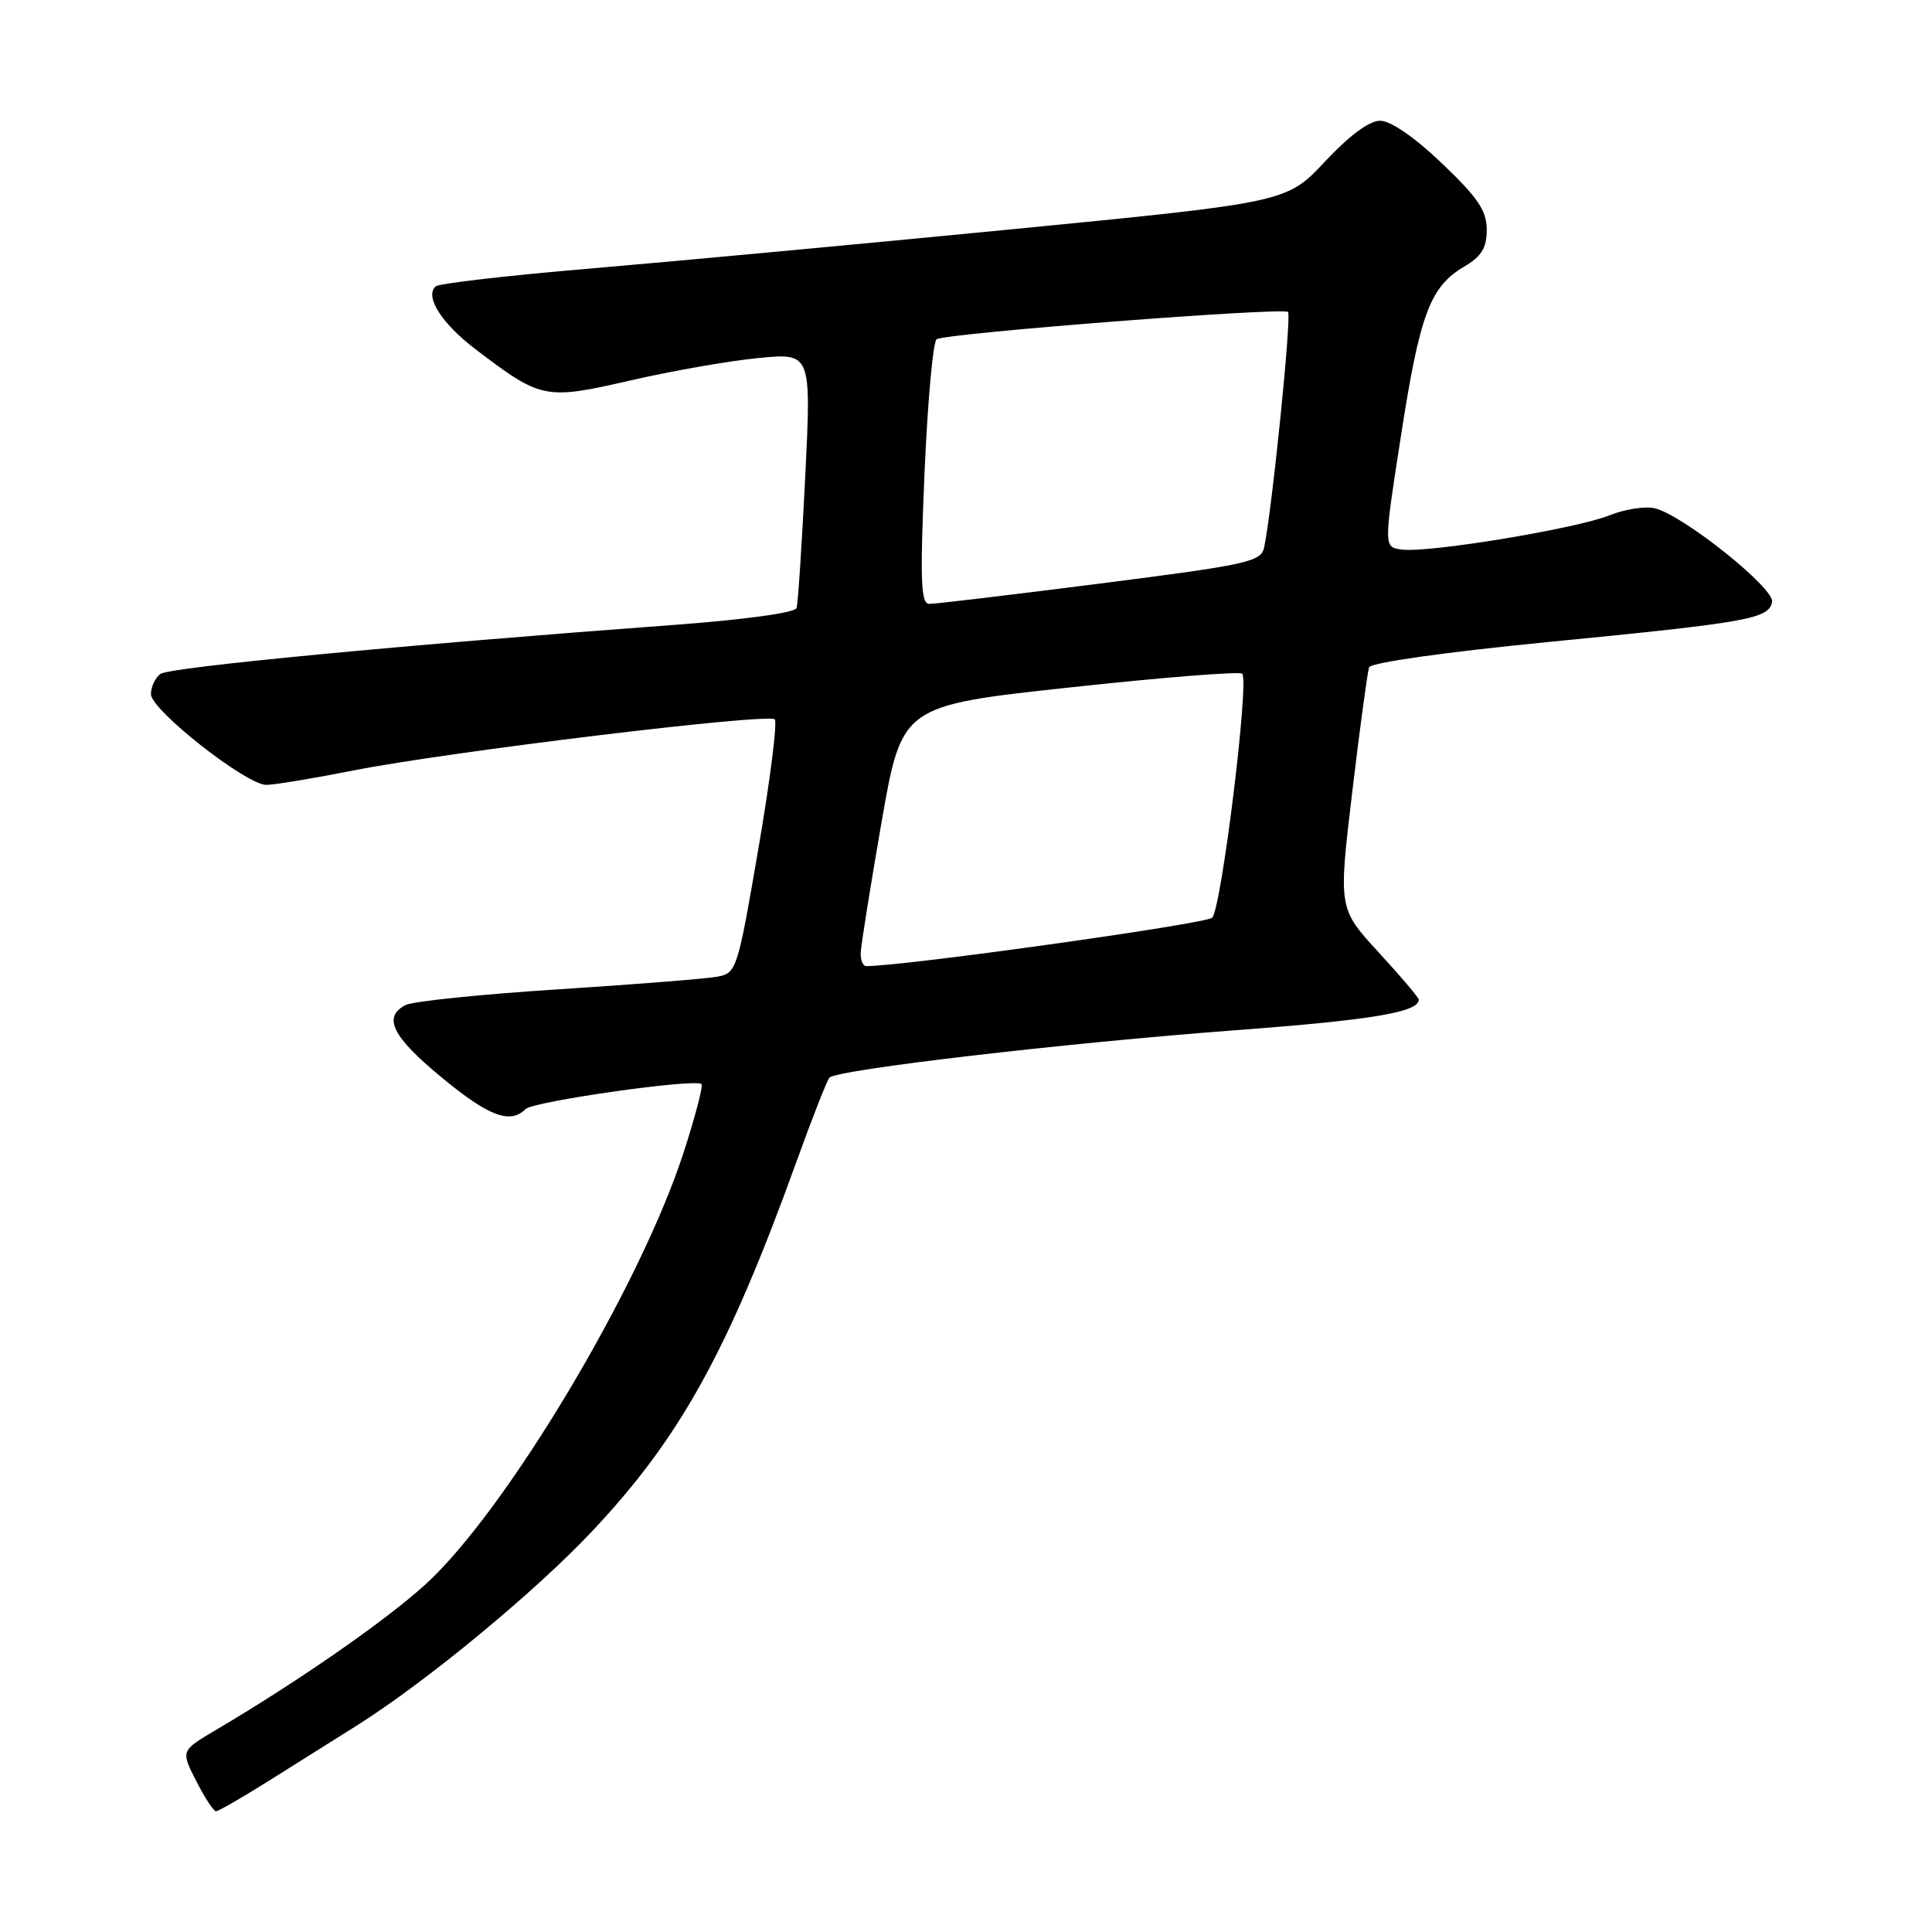 <?xml version="1.0" encoding="UTF-8" standalone="no"?>
<!DOCTYPE svg PUBLIC "-//W3C//DTD SVG 1.1//EN" "http://www.w3.org/Graphics/SVG/1.1/DTD/svg11.dtd" >
<svg xmlns="http://www.w3.org/2000/svg" xmlns:xlink="http://www.w3.org/1999/xlink" version="1.1" viewBox="0 0 256 256">
 <g >
 <path fill="currentColor"
d=" M 35.17 236.25 C 38.45 234.19 43.91 230.76 47.30 228.63 C 56.47 222.85 70.76 211.06 78.43 202.93 C 90.10 190.56 96.46 179.06 105.51 154.00 C 107.59 148.22 109.57 143.19 109.90 142.80 C 110.82 141.74 141.04 138.21 163.83 136.50 C 181.75 135.16 188.00 134.12 188.00 132.46 C 188.00 132.20 185.60 129.37 182.67 126.18 C 177.34 120.38 177.34 120.38 179.18 104.94 C 180.19 96.45 181.20 89.02 181.41 88.43 C 181.64 87.80 191.49 86.41 205.15 85.07 C 231.71 82.47 234.38 82.00 234.81 79.76 C 235.16 77.96 223.11 68.32 219.31 67.36 C 218.04 67.04 215.30 67.46 213.22 68.30 C 208.79 70.07 189.23 73.29 185.74 72.82 C 183.34 72.50 183.34 72.50 185.63 57.78 C 188.13 41.64 189.49 38.00 193.99 35.34 C 196.32 33.97 197.00 32.86 197.00 30.44 C 197.00 27.92 195.84 26.20 191.07 21.65 C 187.45 18.19 184.27 16.00 182.88 16.00 C 181.43 16.00 178.80 17.95 175.56 21.41 C 170.50 26.82 170.50 26.82 134.00 30.39 C 113.92 32.35 88.72 34.69 78.00 35.60 C 67.28 36.51 58.15 37.56 57.72 37.95 C 56.25 39.29 58.51 42.85 63.00 46.27 C 71.72 52.91 72.21 53.01 83.50 50.42 C 89.00 49.15 96.65 47.81 100.50 47.44 C 107.50 46.77 107.50 46.77 106.70 63.13 C 106.25 72.14 105.74 79.98 105.55 80.57 C 105.35 81.19 98.68 82.11 89.35 82.80 C 53.62 85.44 22.42 88.41 21.25 89.30 C 20.56 89.82 20.00 91.03 20.00 91.98 C 20.00 94.08 32.62 104.00 35.29 104.00 C 36.33 104.00 41.53 103.14 46.84 102.09 C 59.38 99.61 101.80 94.47 102.66 95.32 C 103.02 95.69 102.05 103.39 100.49 112.45 C 97.75 128.44 97.60 128.93 95.09 129.41 C 93.66 129.68 84.17 130.44 74.00 131.09 C 63.83 131.74 54.71 132.68 53.75 133.17 C 50.67 134.75 51.97 137.37 58.50 142.75 C 64.77 147.93 67.60 149.00 69.64 146.96 C 70.67 145.93 92.11 142.88 92.95 143.65 C 93.19 143.87 92.12 147.98 90.56 152.78 C 84.79 170.53 67.10 200.13 56.44 209.88 C 51.18 214.69 39.62 222.73 28.59 229.24 C 23.95 231.98 23.95 231.98 26.00 235.99 C 27.12 238.20 28.30 240.00 28.62 240.00 C 28.93 240.00 31.88 238.31 35.17 236.25 Z  M 114.05 126.25 C 114.08 125.29 115.32 117.53 116.80 109.00 C 119.50 93.50 119.50 93.50 141.75 91.09 C 153.99 89.76 164.28 88.94 164.60 89.27 C 165.56 90.22 161.84 120.40 160.62 121.60 C 159.78 122.43 119.19 128.10 114.75 128.01 C 114.34 128.01 114.02 127.21 114.05 126.25 Z  M 122.50 62.75 C 122.91 53.26 123.63 45.25 124.11 44.95 C 125.37 44.15 170.02 40.69 170.67 41.34 C 171.17 41.84 168.54 67.71 167.50 72.55 C 167.10 74.44 165.31 74.83 145.78 77.32 C 134.08 78.81 123.89 80.03 123.14 80.02 C 122.01 80.00 121.90 77.01 122.50 62.75 Z "/>
</g>
</svg>